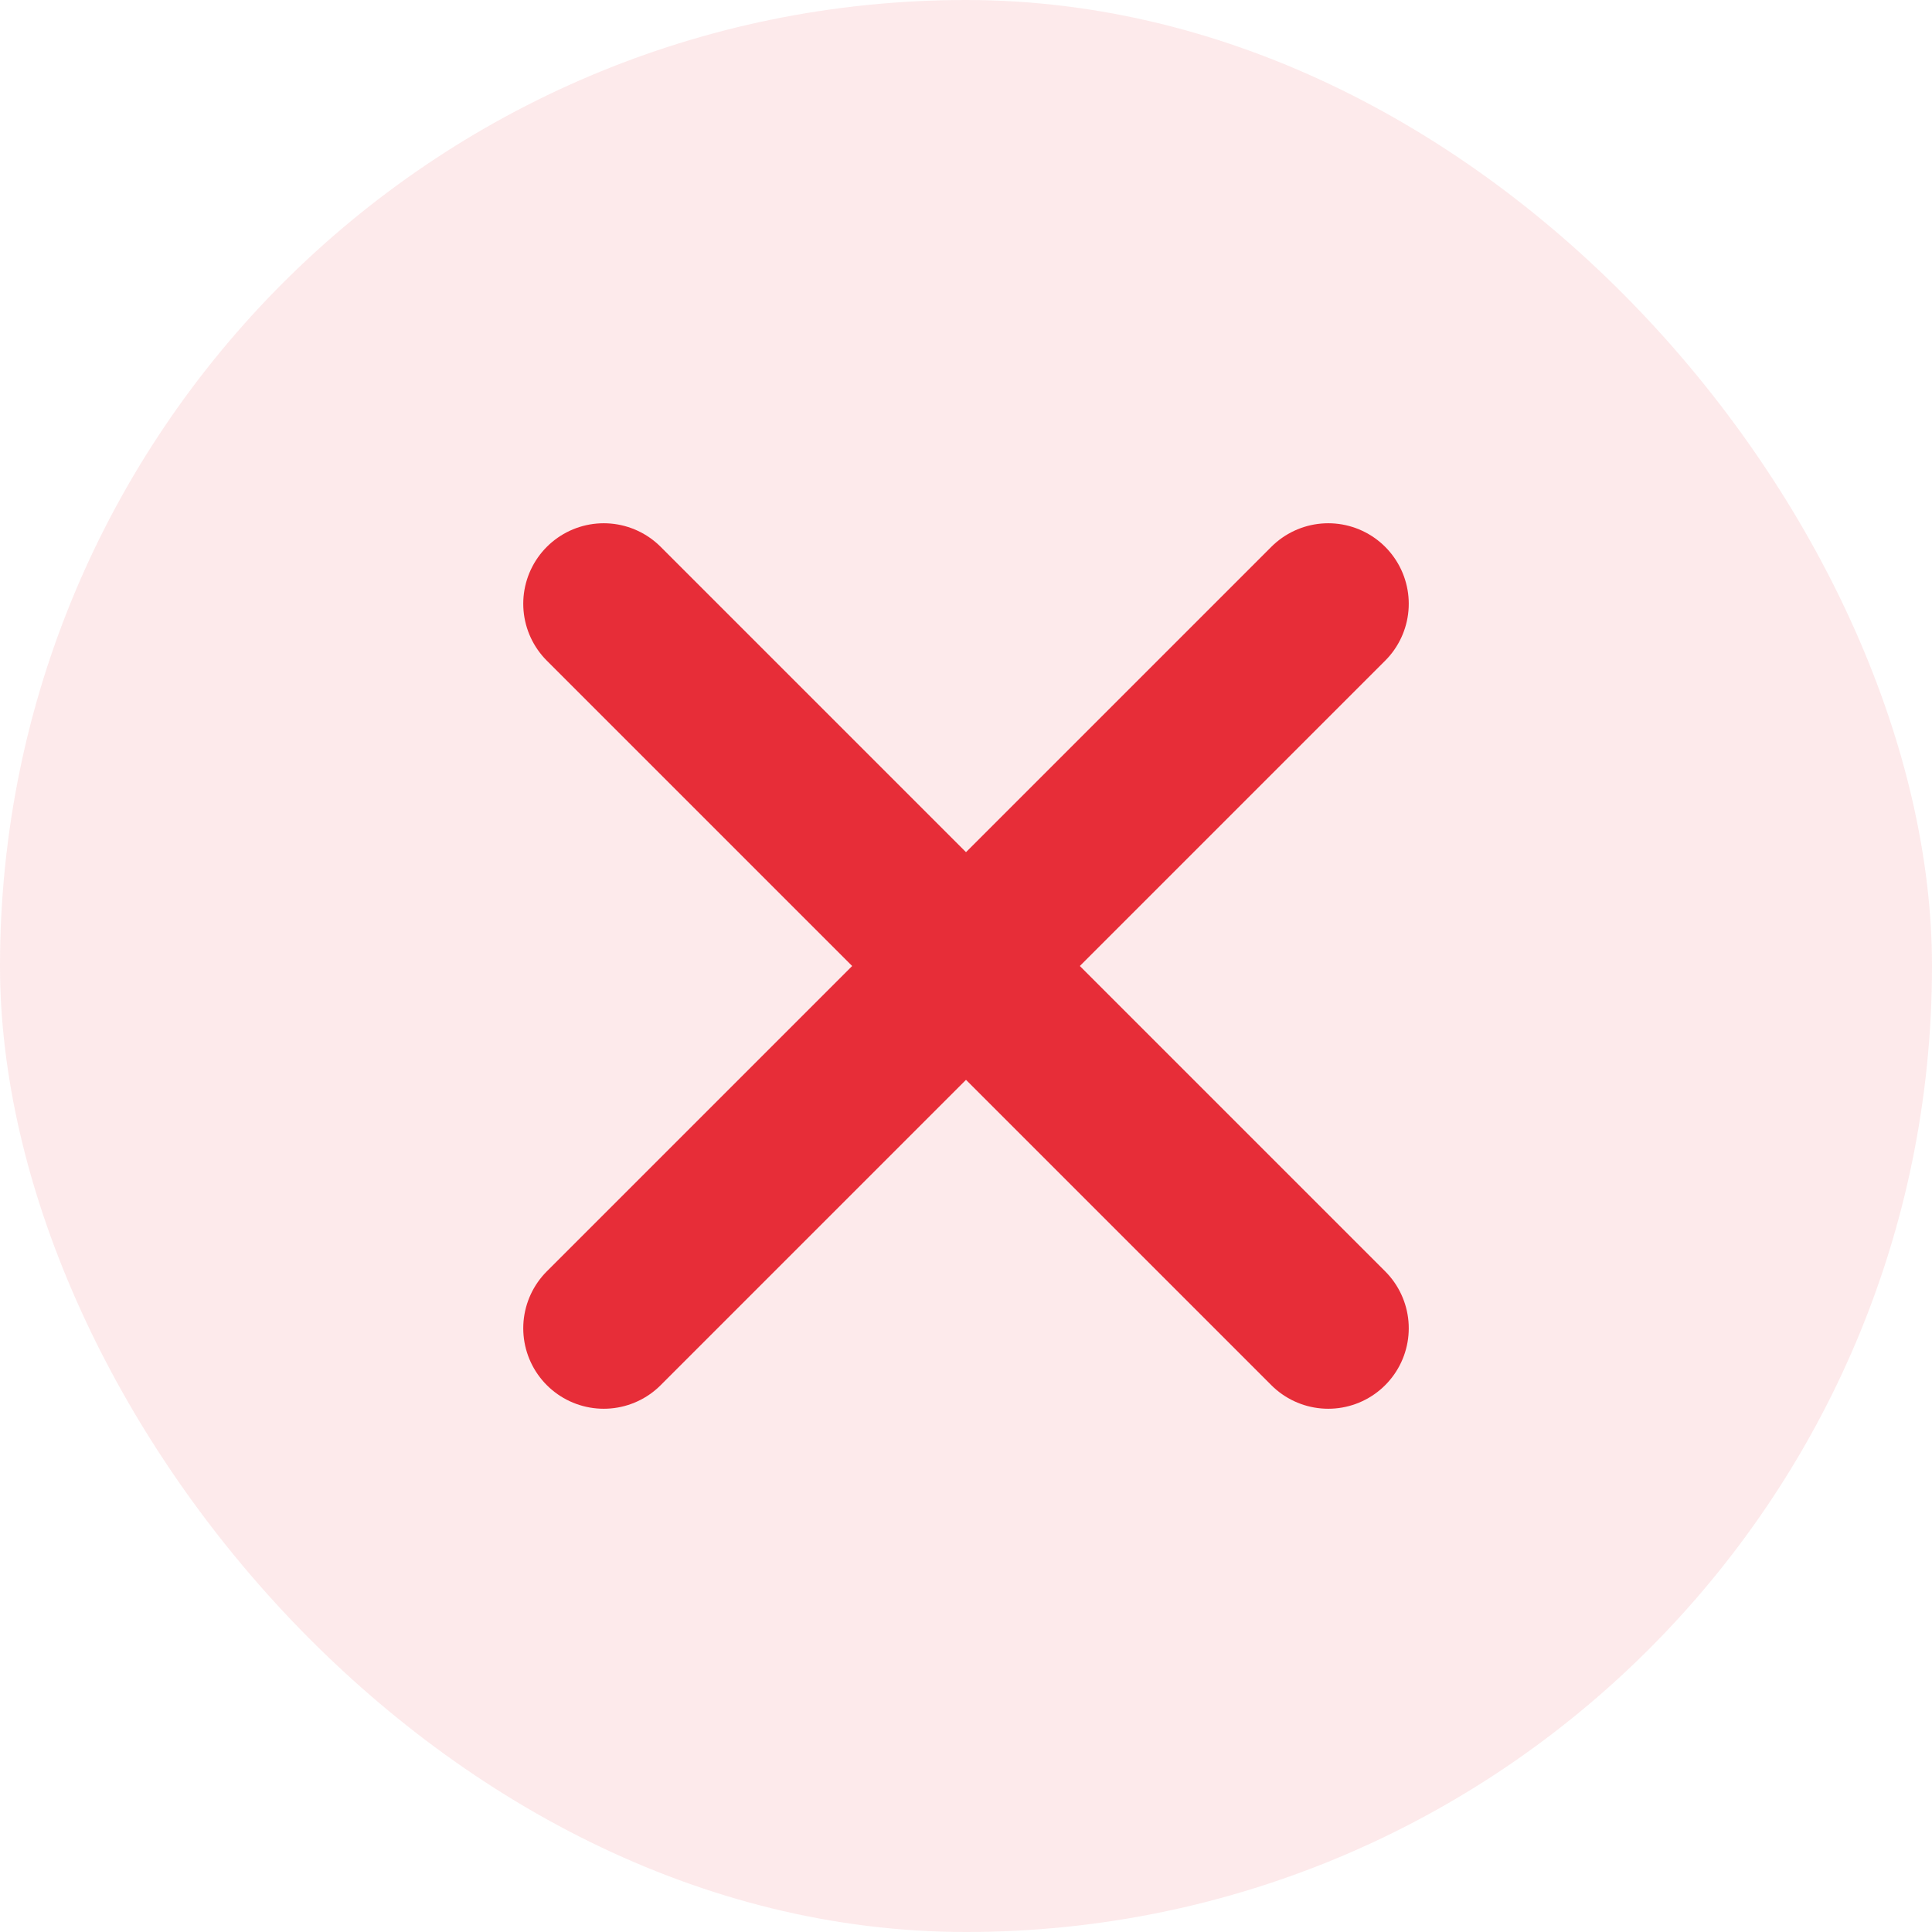 <svg width="24" height="24" viewBox="0 0 24 24" fill="none" xmlns="http://www.w3.org/2000/svg">
<rect width="24" height="24" rx="12" fill="#E72D38" fill-opacity="0.1"/>
<path d="M16.5 7.5L7.5 16.5" stroke="#E72D38" stroke-width="2" stroke-linecap="round" stroke-linejoin="round"/>
<path d="M7.5 7.5L16.5 16.5" stroke="#E72D38" stroke-width="2" stroke-linecap="round" stroke-linejoin="round"/>
</svg>
